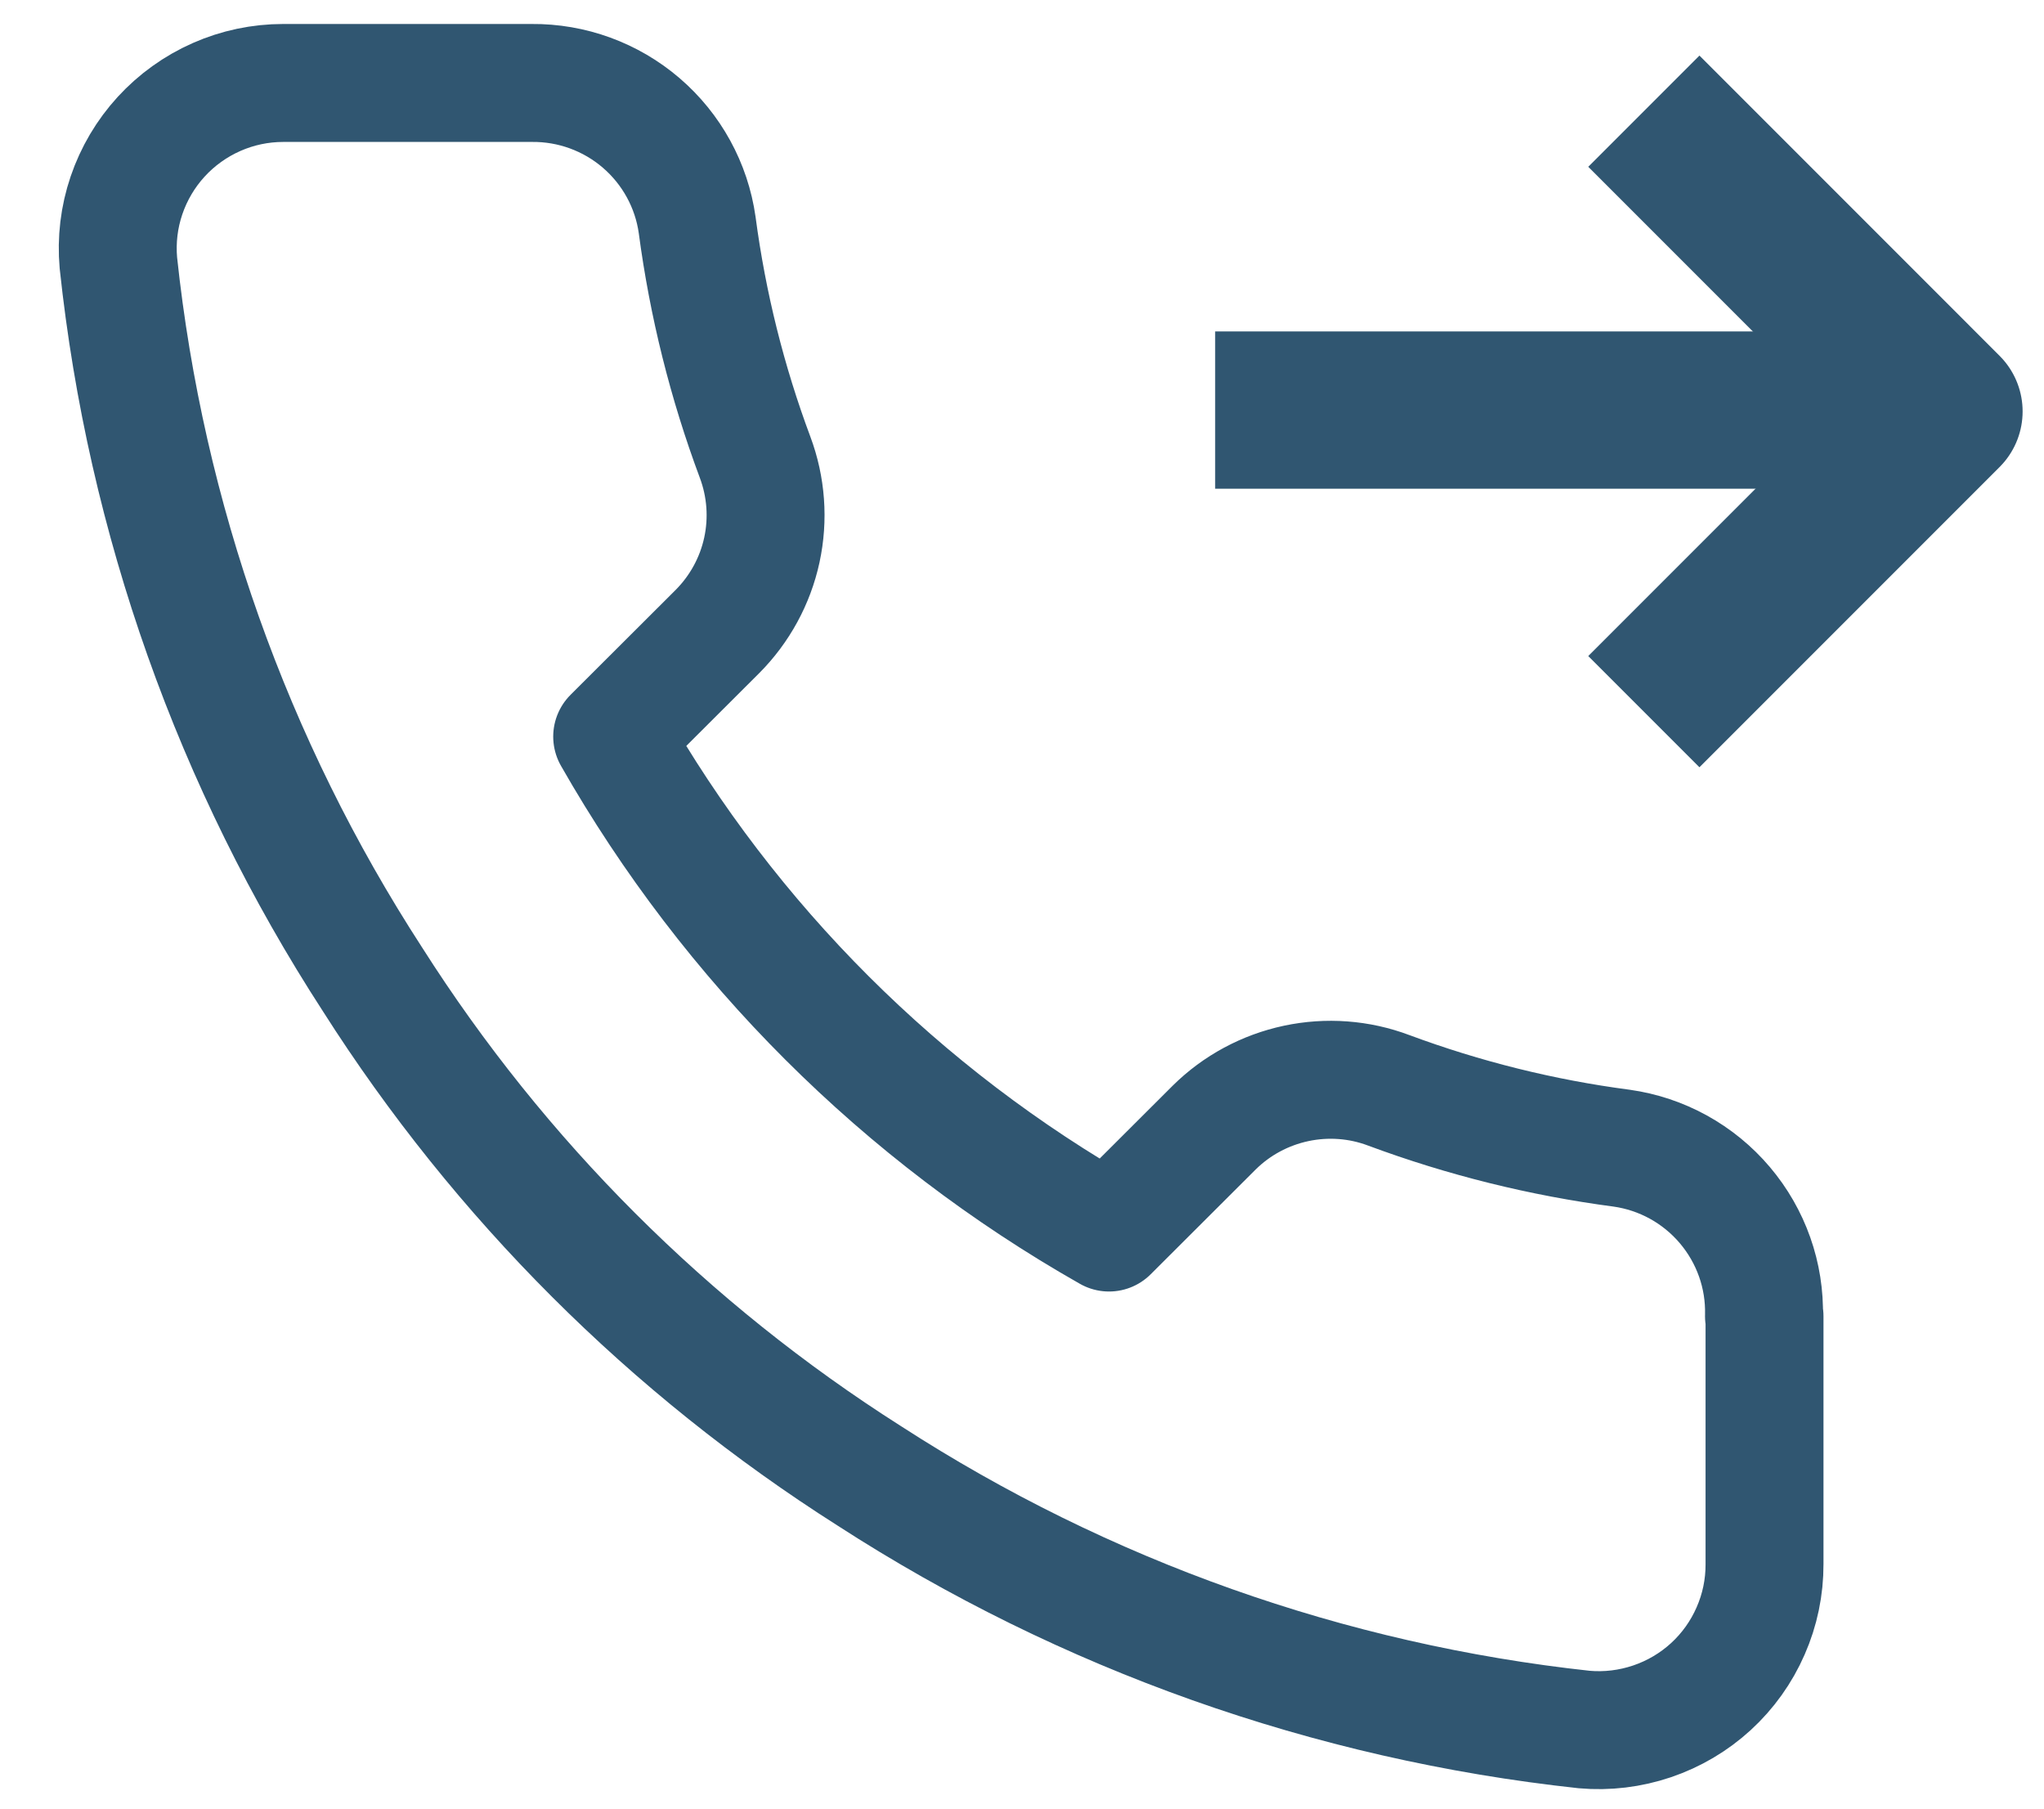 <svg width="26" height="23" viewBox="0 0 26 23" fill="none" xmlns="http://www.w3.org/2000/svg">
<path d="M20.91 1.414L24.728 5.232L20.91 9.05" stroke="#305671" stroke-width="2" stroke-linejoin="round"/>
<path d="M24.186 5.215H15.457" stroke="#305671" stroke-width="2" stroke-linejoin="round"/>
<path d="M22.445 16.739V19.891C22.446 20.184 22.386 20.473 22.268 20.741C22.151 21.009 21.979 21.25 21.763 21.448C21.547 21.646 21.292 21.796 21.015 21.89C20.737 21.984 20.443 22.02 20.151 21.994C16.91 21.643 13.796 20.539 11.06 18.77C8.514 17.154 6.357 14.999 4.74 12.457C2.96 9.715 1.852 6.593 1.506 3.344C1.48 3.053 1.515 2.76 1.609 2.484C1.703 2.208 1.853 1.954 2.05 1.739C2.247 1.524 2.487 1.352 2.754 1.234C3.021 1.116 3.31 1.055 3.603 1.055H6.763C7.274 1.05 7.769 1.231 8.156 1.563C8.543 1.895 8.797 2.357 8.868 2.861C9.002 3.871 9.249 4.862 9.605 5.815C9.746 6.192 9.776 6.601 9.691 6.994C9.606 7.387 9.409 7.747 9.125 8.032L7.787 9.367C9.287 11.999 11.47 14.178 14.107 15.674L15.445 14.339C15.731 14.056 16.093 13.862 16.486 13.778C16.88 13.694 17.29 13.724 17.666 13.866C18.622 14.221 19.615 14.468 20.627 14.601C21.139 14.673 21.606 14.931 21.94 15.325C22.274 15.719 22.452 16.221 22.438 16.737L22.445 16.739Z" stroke="#305671" stroke-width="1.5" stroke-linecap="round" stroke-linejoin="round"/>
</svg>
